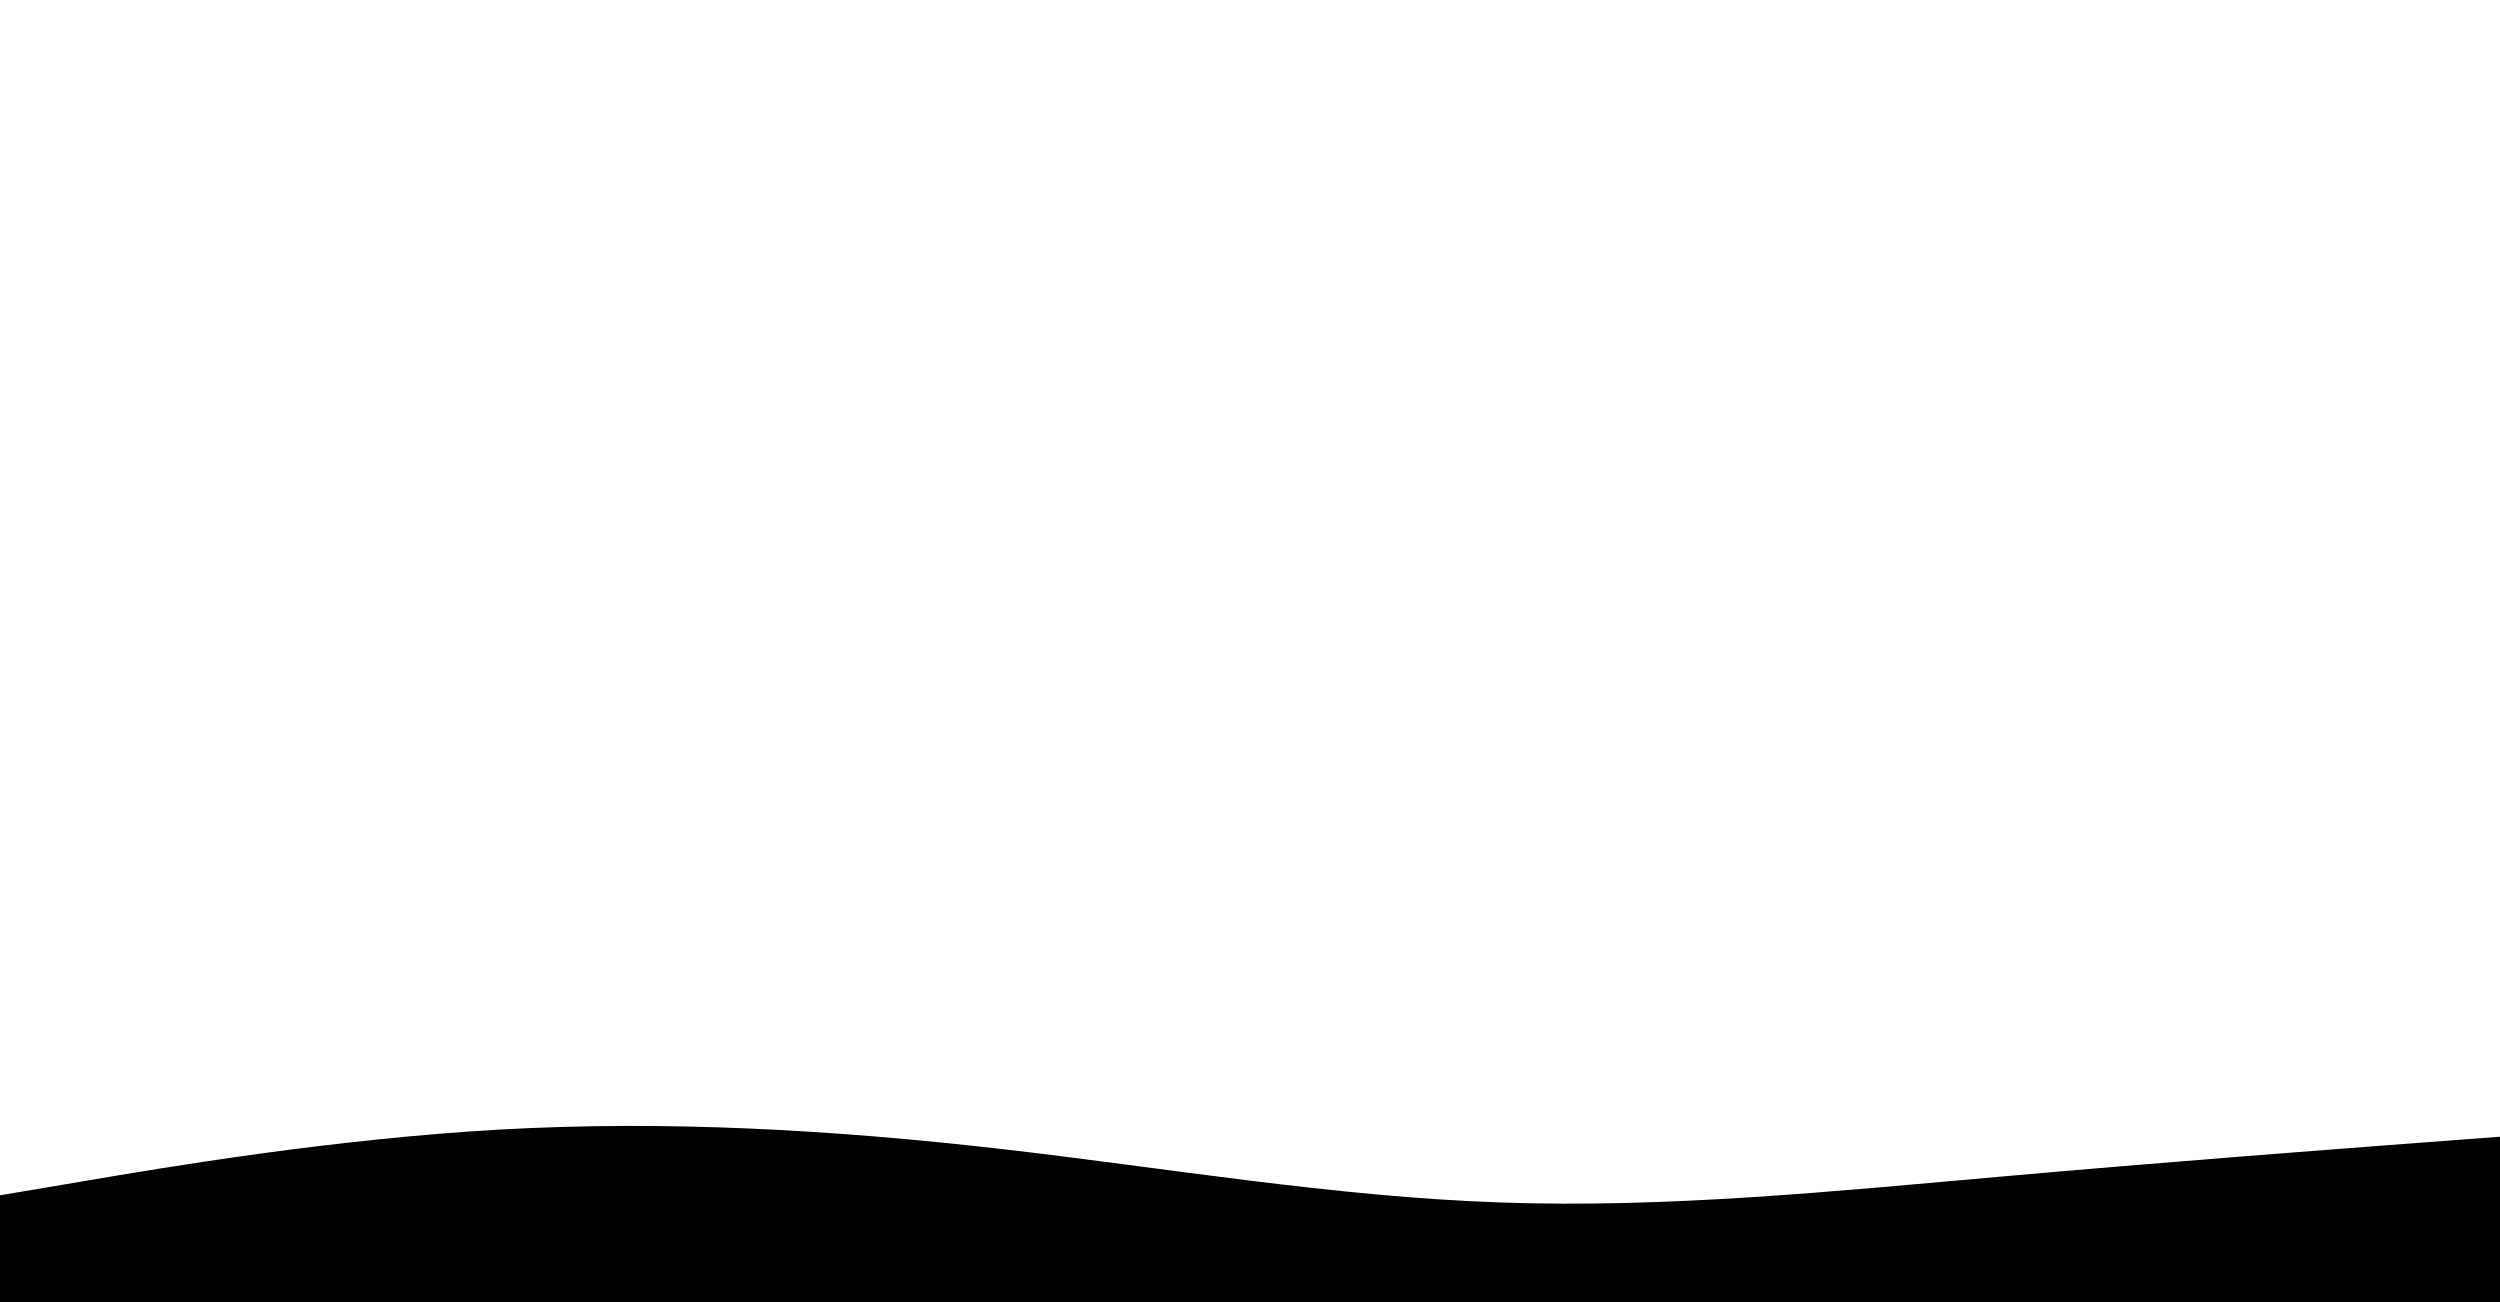 <svg id="visual" viewBox="0 0 1920 1000" width="1920" height="1000" xmlns="http://www.w3.org/2000/svg" xmlns:xlink="http://www.w3.org/1999/xlink" version="1.1"><path d="M0 918L64 907.2C128 896.3 256 874.7 384 867.5C512 860.3 640 867.7 768 882.3C896 897 1024 919 1152 923.5C1280 928 1408 915 1536 903.7C1664 892.3 1792 882.7 1856 877.8L1920 873L1920 1001L1856 1001C1792 1001 1664 1001 1536 1001C1408 1001 1280 1001 1152 1001C1024 1001 896 1001 768 1001C640 1001 512 1001 384 1001C256 1001 128 1001 64 1001L0 1001Z" fill="#000000" stroke-linecap="round" stroke-linejoin="miter"></path></svg>